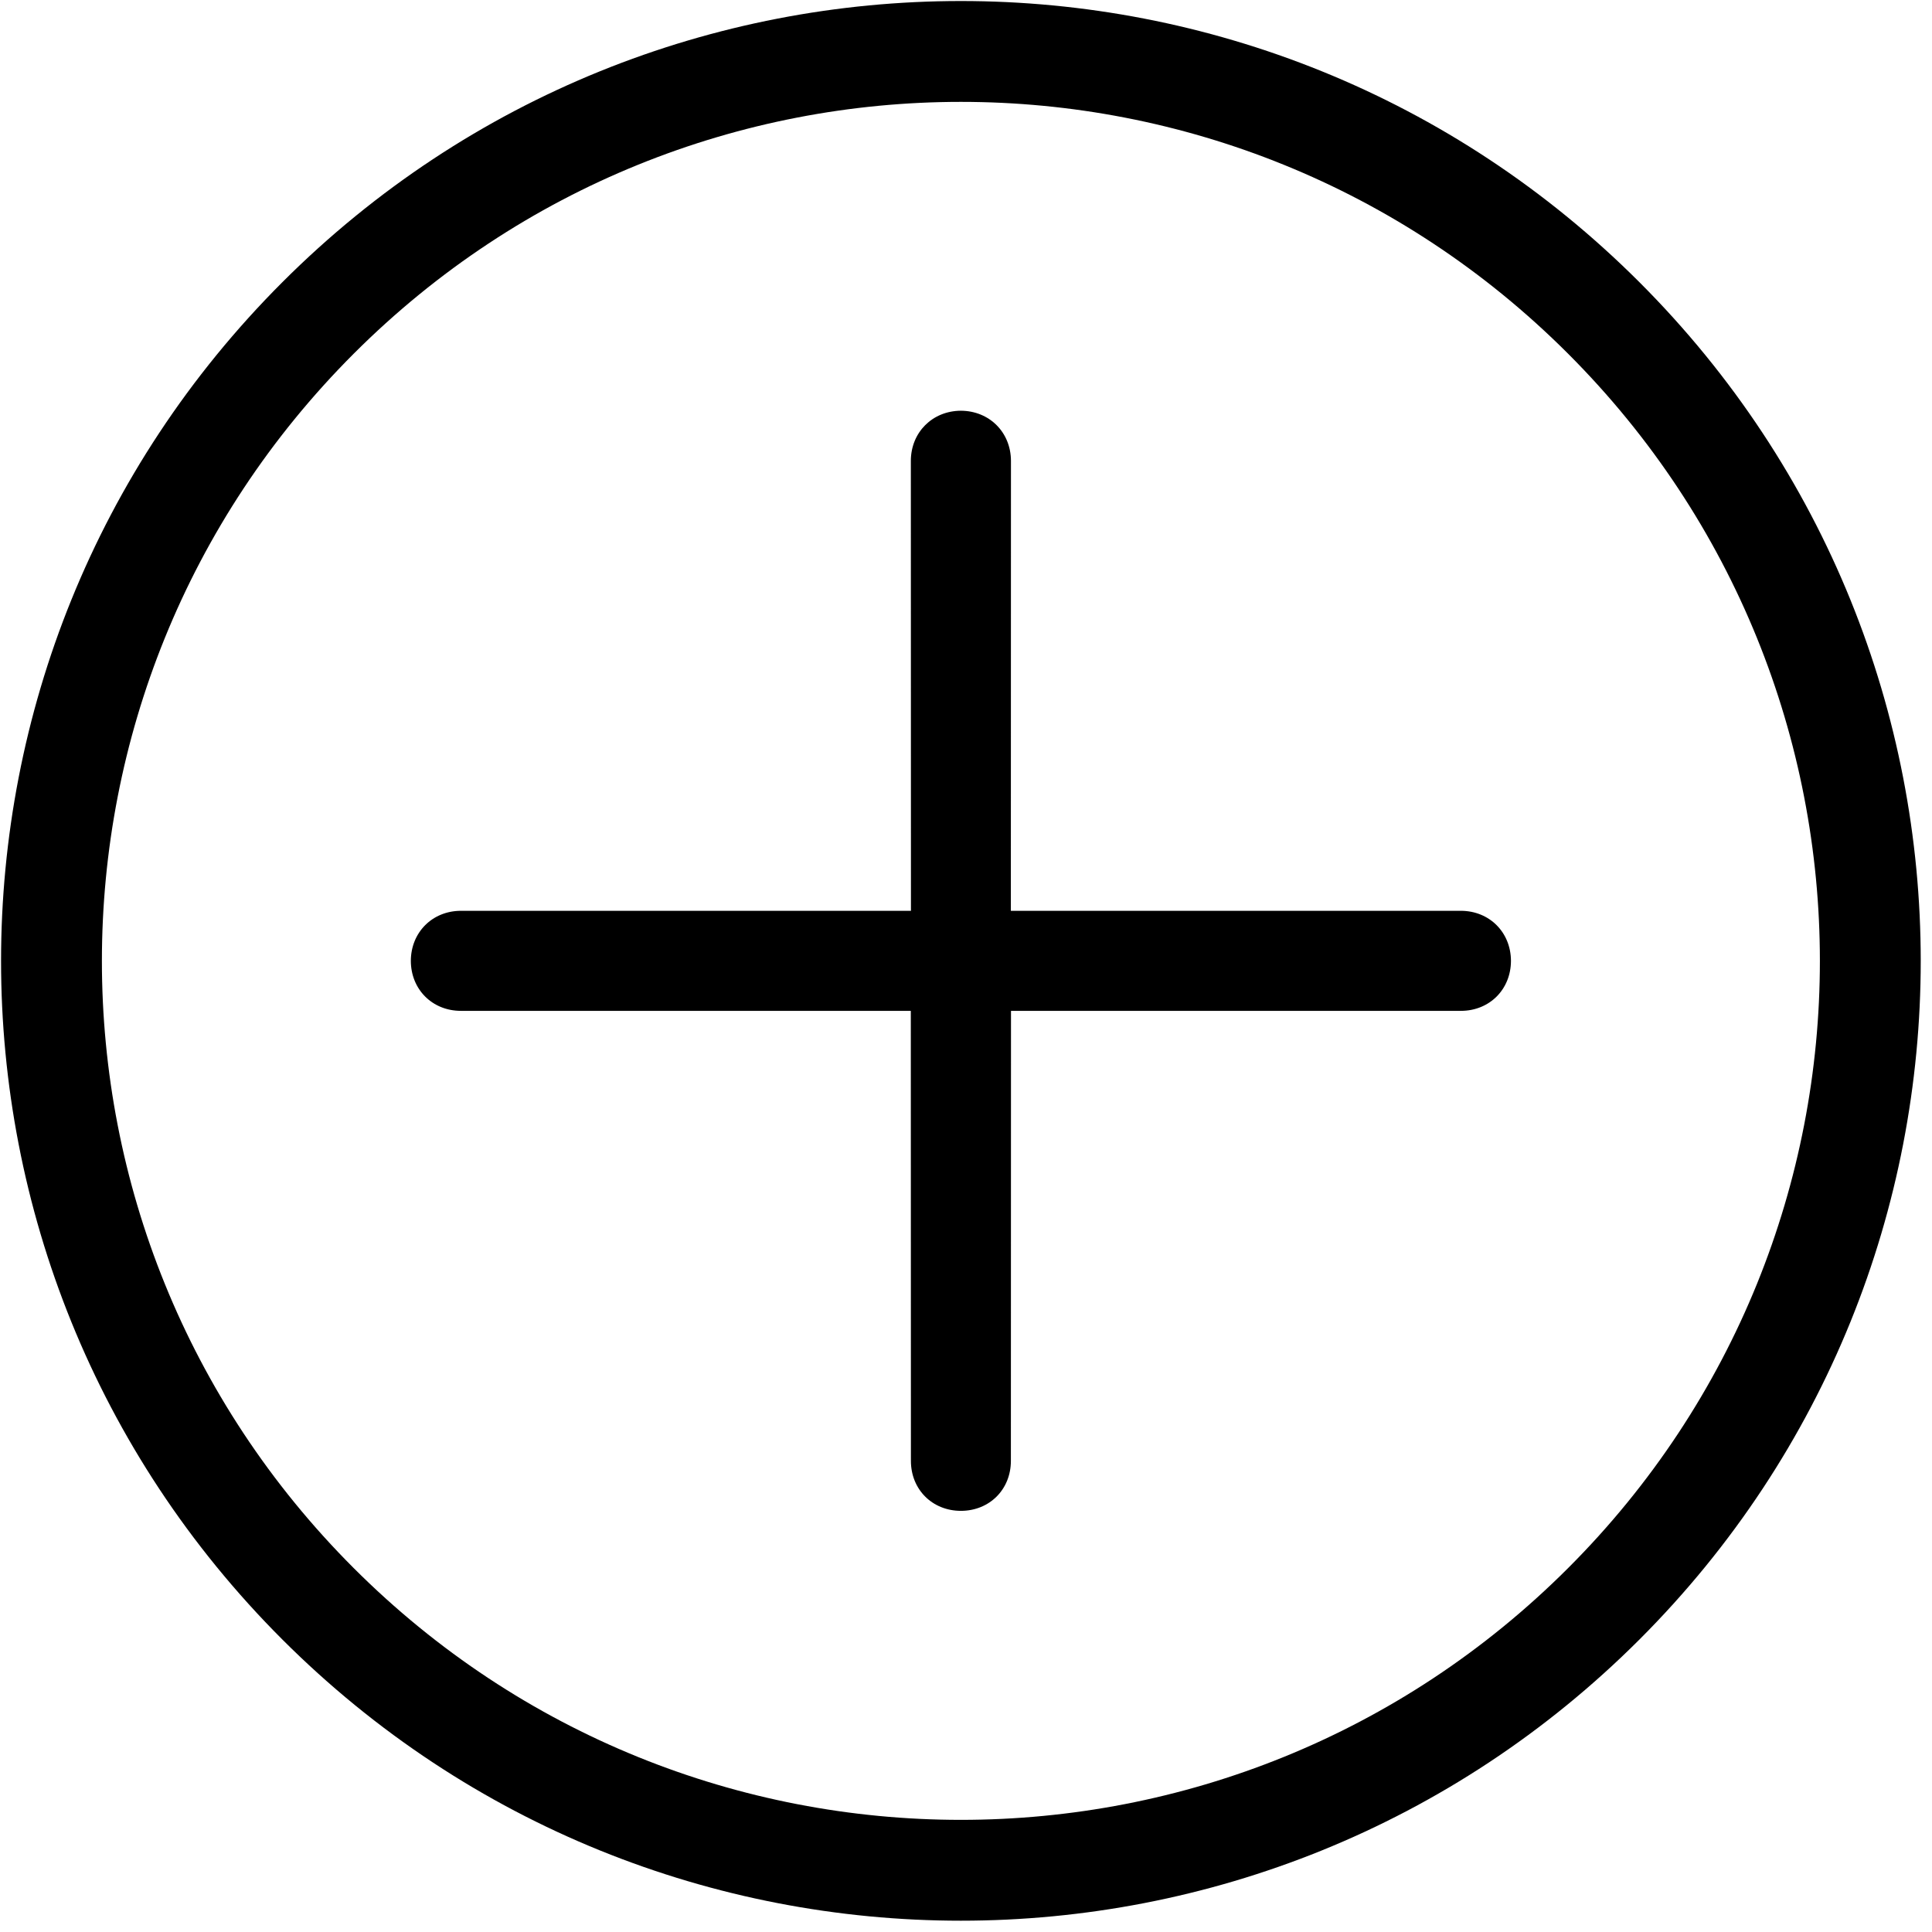 <?xml version="1.0" encoding="UTF-8"?>
<svg width="39px" height="39px" viewBox="0 0 39 39" version="1.1" xmlns="http://www.w3.org/2000/svg" xmlns:xlink="http://www.w3.org/1999/xlink">
    <!-- Generator: Sketch 43.2 (39069) - http://www.bohemiancoding.com/sketch -->
    <title>cancel-button</title>
    <desc>Created with Sketch.</desc>
    <defs></defs>
    <g id="Mockups" stroke="none" stroke-width="1" fill="none" fill-rule="evenodd">
        <g id="Services" transform="translate(-370, -1418)" fill="#000000">
            <path d="M389.395,1418.024 C378.692,1418.024 370.024,1426.692 370.024,1437.395 C370.024,1448.102 378.692,1456.769 389.395,1456.769 C400.102,1456.769 408.769,1448.102 408.769,1437.395 C408.769,1426.692 400.102,1418.024 389.395,1418.024 Z M389.395,1454.731 C379.812,1454.731 372.063,1446.981 372.063,1437.395 C372.063,1427.812 379.812,1420.063 389.395,1420.063 C398.981,1420.063 406.731,1427.812 406.731,1437.395 C406.731,1446.981 398.981,1454.731 389.395,1454.731 Z M390.825,1437.395 L397.247,1430.973 C397.655,1430.565 397.655,1429.953 397.247,1429.544 C396.838,1429.139 396.228,1429.139 395.82,1429.544 L389.395,1435.969 L382.973,1429.544 C382.565,1429.139 381.953,1429.139 381.544,1429.544 C381.139,1429.953 381.139,1430.565 381.544,1430.973 L387.969,1437.395 L381.544,1443.82 C381.139,1444.228 381.139,1444.838 381.544,1445.247 C381.953,1445.655 382.565,1445.655 382.973,1445.247 L389.395,1438.825 L395.82,1445.247 C396.228,1445.655 396.838,1445.655 397.247,1445.247 C397.655,1444.838 397.655,1444.228 397.247,1443.82 L390.825,1437.395 Z" id="cancel-button" transform="translate(389.397, 1437.397) rotate(-315) translate(-389.397, -1437.397) "></path>
        </g>
    </g>
</svg>